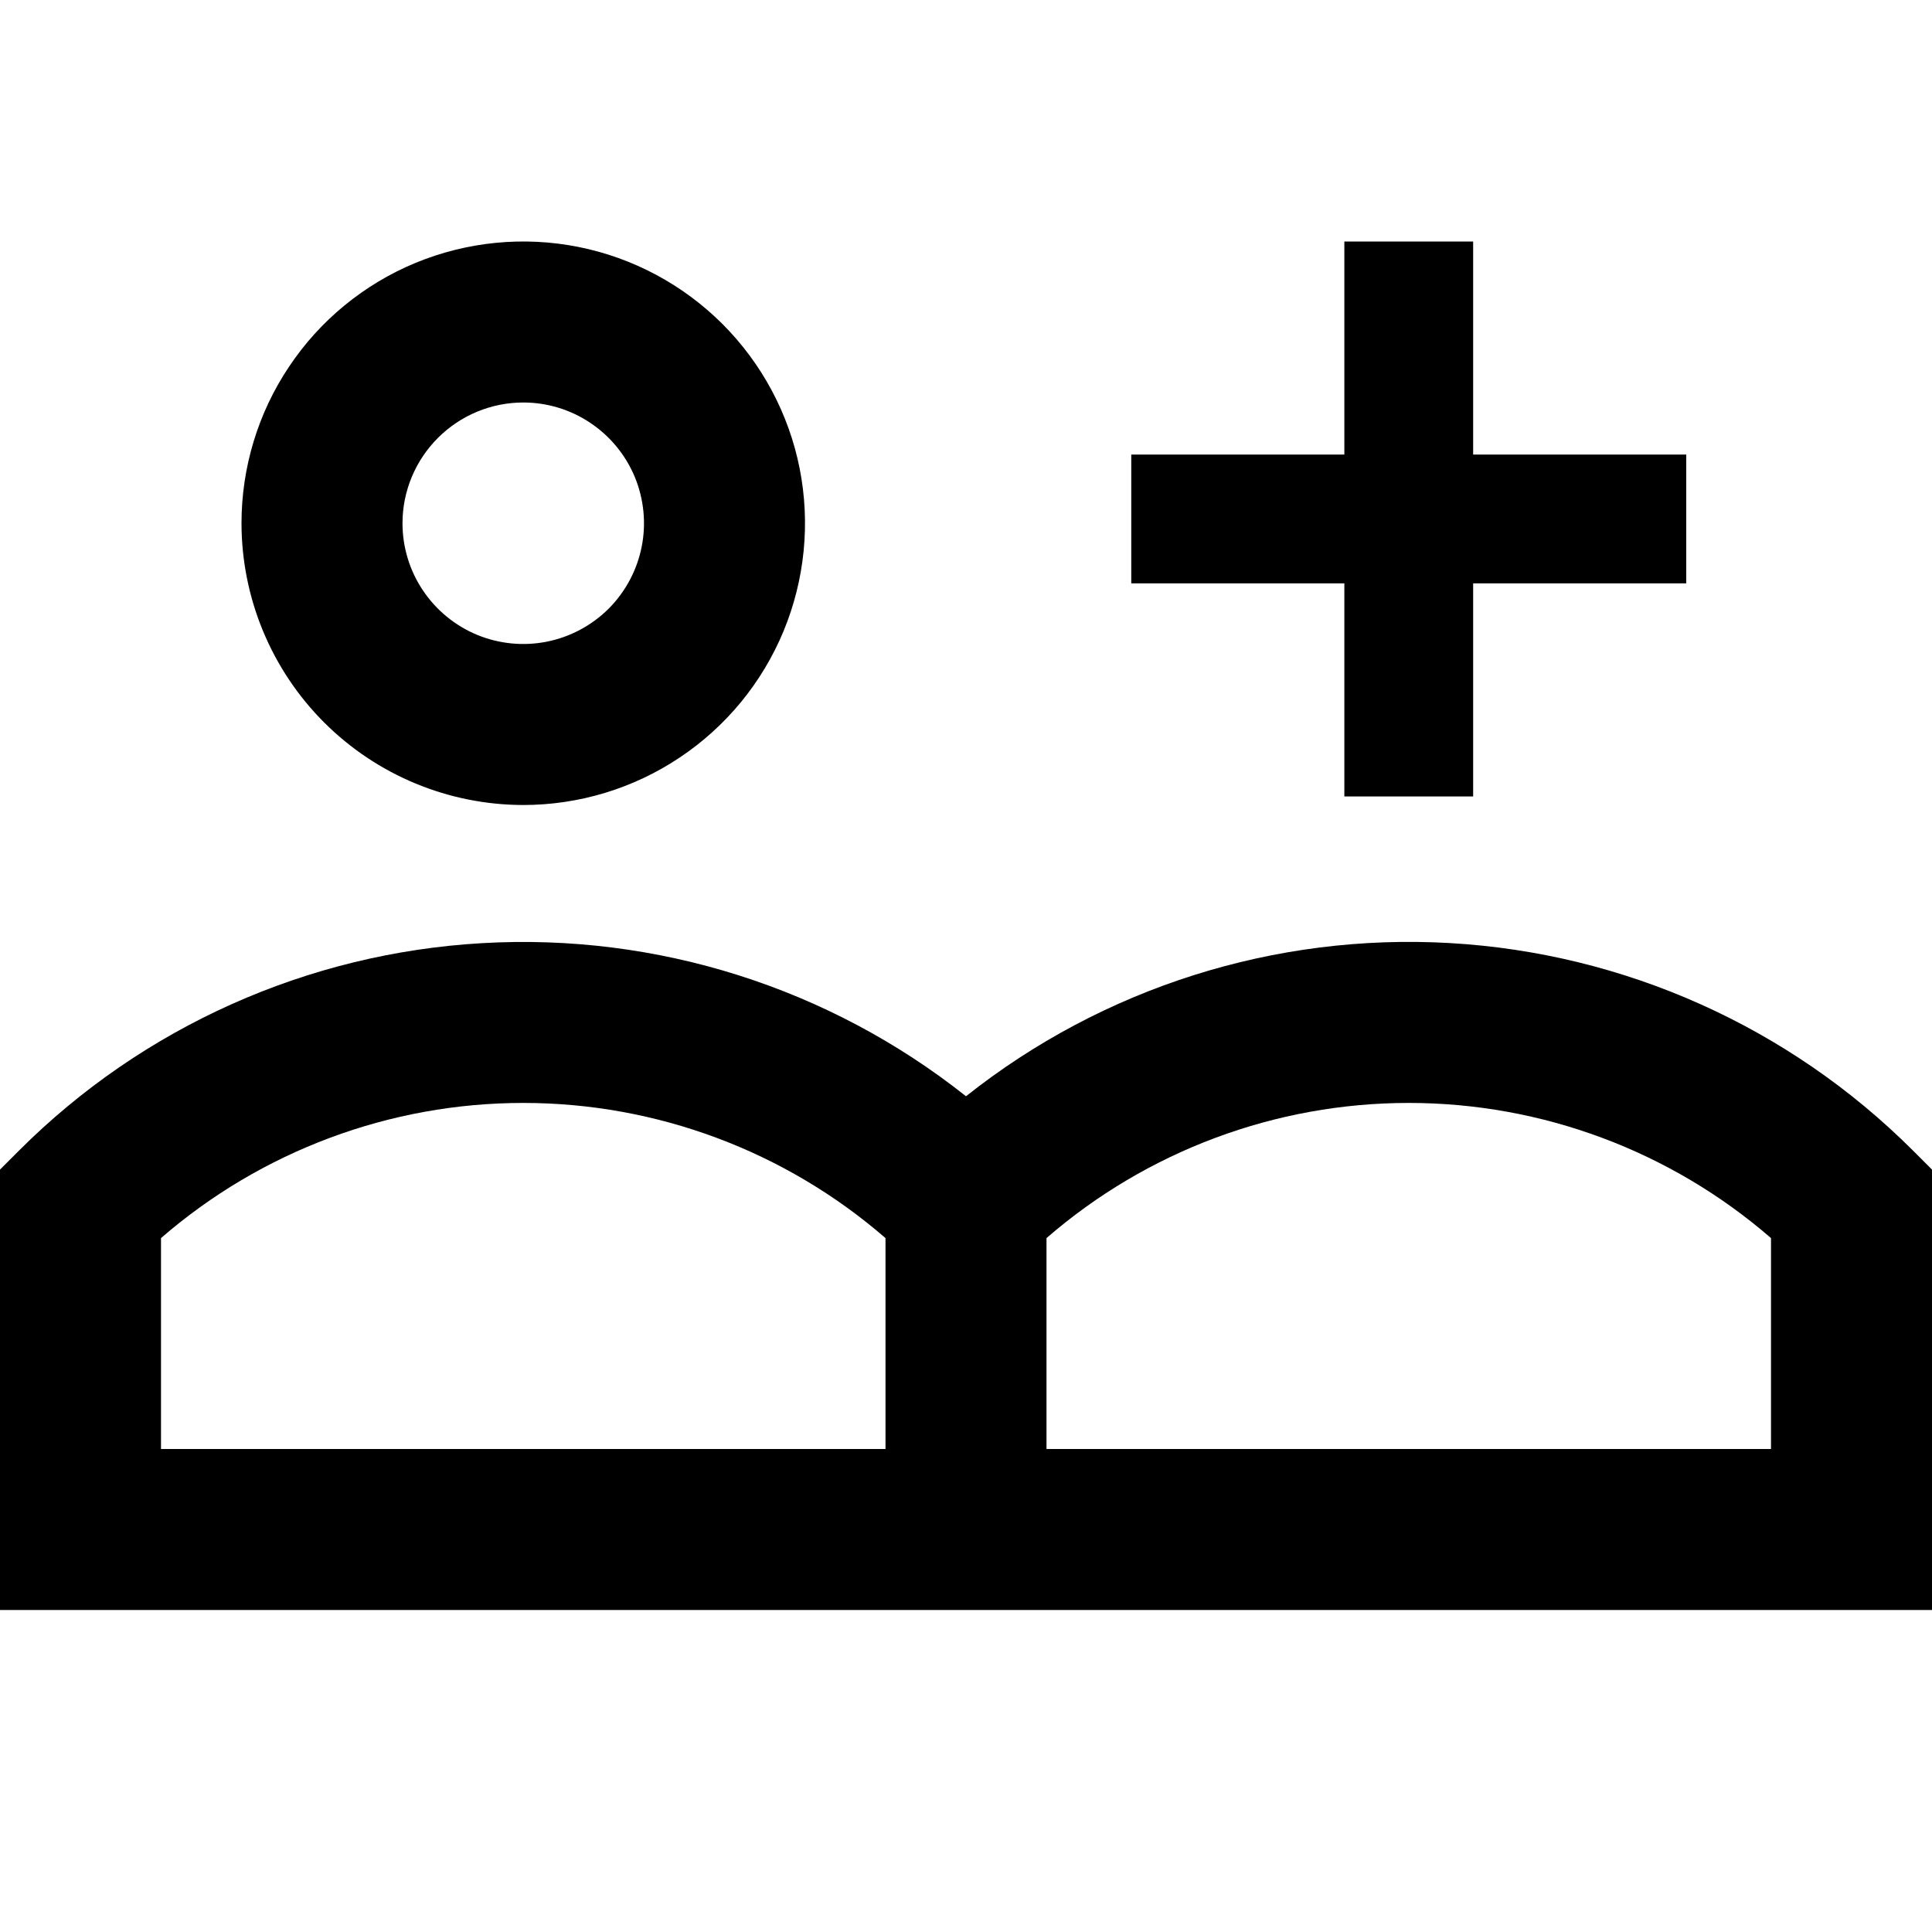 <svg width="24" height="24" viewBox="0 0 24 24" fill="none" xmlns="http://www.w3.org/2000/svg">
<path d="M16.7 9.894H18.3V7.247H20.947V5.647H18.3V3H16.7V5.647H14.053V7.247H16.7V9.894ZM23.762 14.291C22.225 12.756 20.178 11.839 18.009 11.715C15.841 11.591 13.702 12.268 12 13.618C10.298 12.268 8.159 11.591 5.991 11.716C3.822 11.84 1.775 12.756 0.238 14.291L0 14.529V20H24V14.529L23.762 14.291ZM11 18H2V15.38C3.249 14.297 4.847 13.701 6.5 13.701C8.153 13.701 9.751 14.297 11 15.38V18ZM22 18H13V15.38C14.249 14.297 15.847 13.701 17.5 13.701C19.153 13.701 20.751 14.297 22 15.38V18ZM6.5 10C7.192 10 7.869 9.795 8.444 9.41C9.02 9.026 9.469 8.479 9.734 7.839C9.998 7.2 10.068 6.496 9.933 5.817C9.798 5.138 9.464 4.515 8.975 4.025C8.485 3.536 7.862 3.202 7.183 3.067C6.504 2.932 5.8 3.002 5.161 3.266C4.521 3.531 3.974 3.98 3.59 4.556C3.205 5.131 3 5.808 3 6.5C3.001 7.428 3.37 8.318 4.026 8.974C4.682 9.63 5.572 9.999 6.5 10ZM6.5 5C6.797 5 7.087 5.088 7.333 5.253C7.58 5.418 7.772 5.652 7.886 5.926C7.999 6.2 8.029 6.502 7.971 6.793C7.913 7.084 7.77 7.351 7.561 7.561C7.351 7.77 7.084 7.913 6.793 7.971C6.502 8.029 6.2 7.999 5.926 7.886C5.652 7.772 5.418 7.58 5.253 7.333C5.088 7.087 5 6.797 5 6.5C5 6.102 5.159 5.721 5.44 5.44C5.721 5.159 6.102 5 6.5 5Z" fill="black"/>
</svg>
